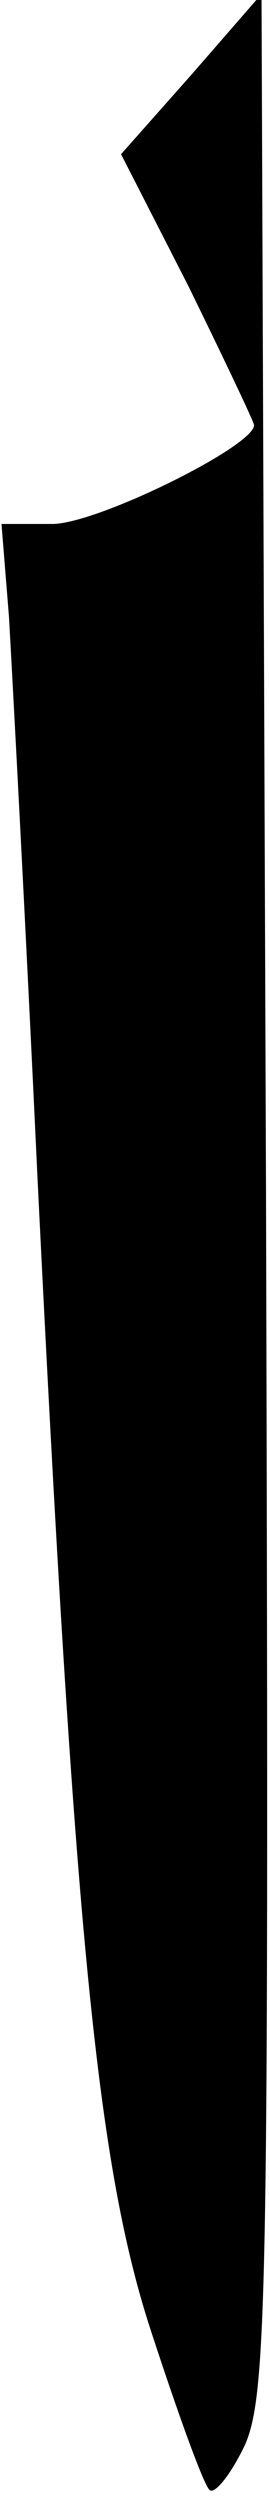 <?xml version="1.0" standalone="no"?>
<!DOCTYPE svg PUBLIC "-//W3C//DTD SVG 20010904//EN"
 "http://www.w3.org/TR/2001/REC-SVG-20010904/DTD/svg10.dtd">
<svg version="1.0" xmlns="http://www.w3.org/2000/svg"
 width="18pt" height="167pt" viewBox="0 0 18 167"
 preserveAspectRatio="xMidYMid meet">
<g transform="translate(0,167) scale(0.1,-0.1)"
fill="#000000" stroke="none">
<path fill="#000000" stroke="none" d="M128 1620 l-47 -53 45 -88 c24 -49 44
-91 44 -93 0 -14 -105 -66 -135 -66 l-34 0 5 -62 c2 -35 11 -202 19 -373 25
-509 40 -664 77 -775 17 -52 34 -99 38 -103 3 -4 14 9 24 30 15 35 16 105 14
837 l-3 800 -47 -54z"/>
</g>
</svg>
